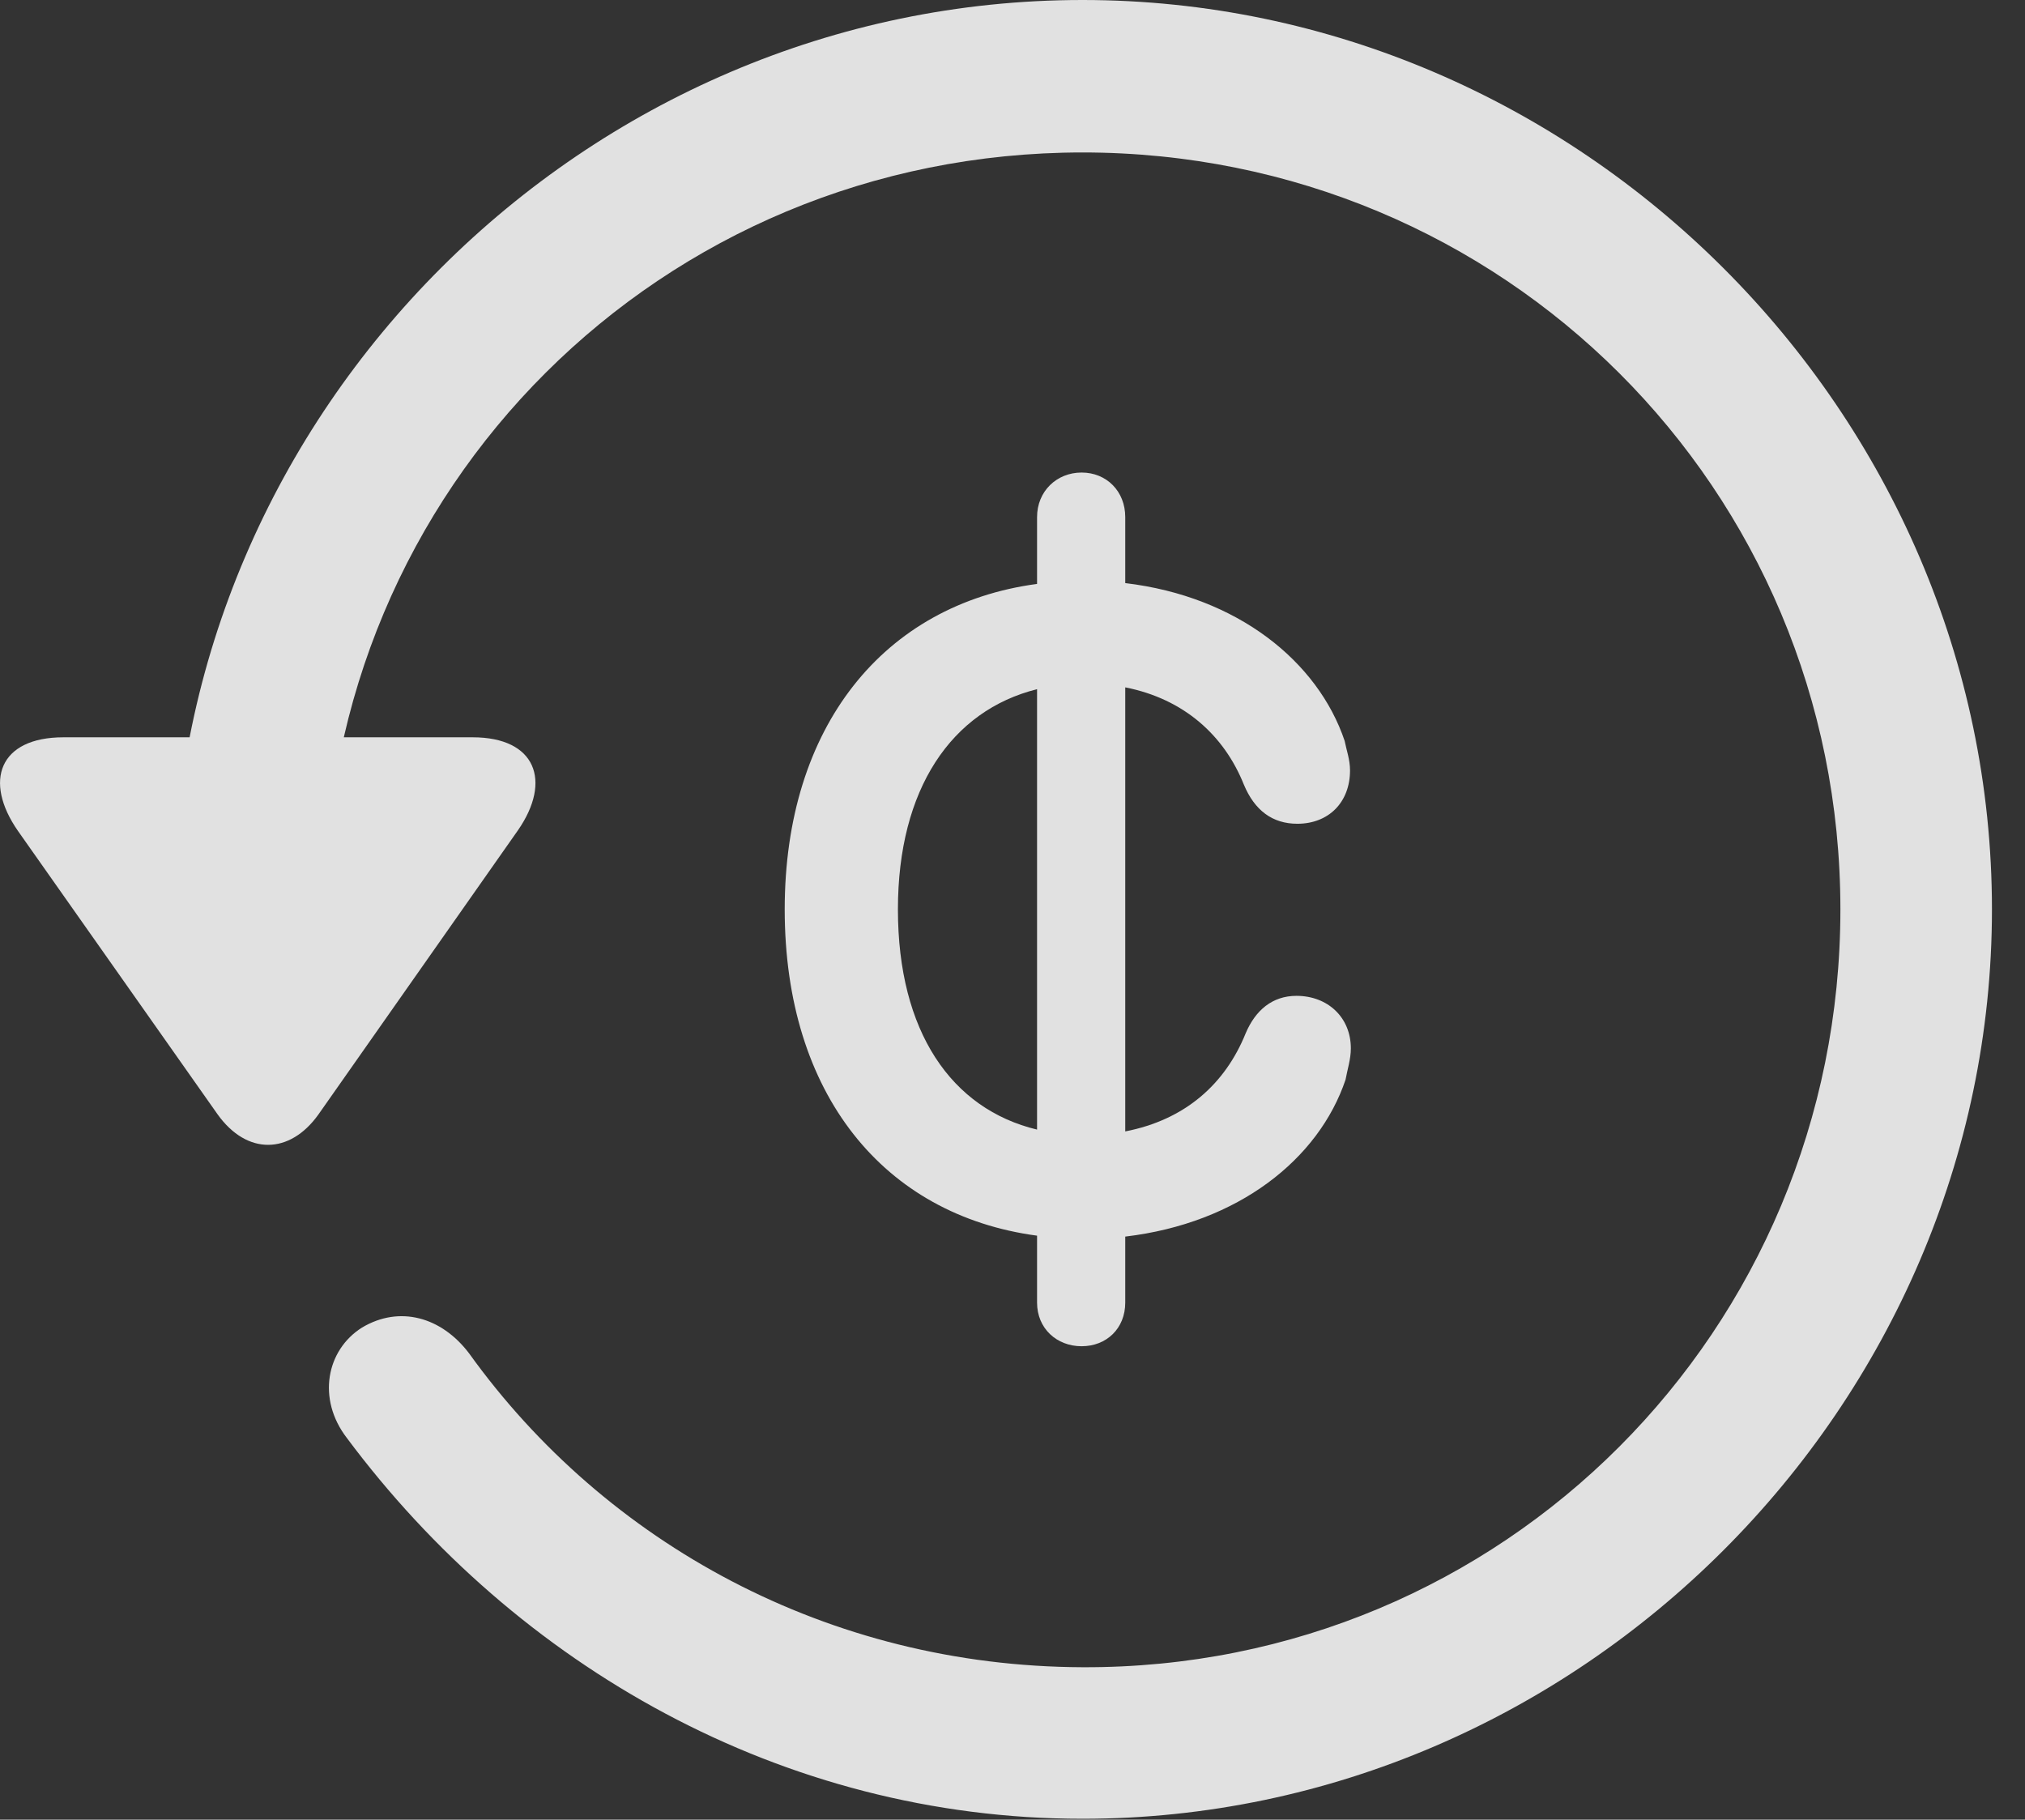 <?xml version="1.0" encoding="UTF-8"?>
<!--Generator: Apple Native CoreSVG 232.5-->
<!DOCTYPE svg
PUBLIC "-//W3C//DTD SVG 1.1//EN"
       "http://www.w3.org/Graphics/SVG/1.1/DTD/svg11.dtd">
<svg version="1.1" xmlns="http://www.w3.org/2000/svg" xmlns:xlink="http://www.w3.org/1999/xlink" width="22.18" height="19.932">
 <rect width="100%" height="100%" fill="#333333" stroke="none"/>
 <g>
  <rect height="19.932" opacity="0" width="22.18" x="0" y="0"/>
  <path d="M11.857 19.922C17.296 19.922 21.818 15.4 21.818 9.961C21.818 4.512 17.296 0 11.857 0C6.408 0 1.896 4.502 1.896 9.951L3.556 9.951C3.556 5.342 7.247 1.67 11.857 1.67C16.466 1.67 20.158 5.352 20.158 9.961C20.158 14.57 16.466 18.281 11.857 18.262C9.074 18.252 6.632 16.904 5.138 14.824C4.835 14.424 4.376 14.297 3.966 14.541C3.576 14.785 3.468 15.322 3.8 15.752C5.656 18.242 8.566 19.922 11.857 19.922ZM0.695 8.076C-0.008 8.076-0.184 8.555 0.197 9.102L2.384 12.207C2.706 12.656 3.175 12.646 3.488 12.207L5.675 9.092C6.046 8.555 5.87 8.076 5.177 8.076Z" fill="#ffffff" fill-opacity="0.85"/>
  <path d="M8.595 9.961C8.595 11.982 9.679 13.31 11.359 13.535L11.359 14.268C11.359 14.551 11.574 14.746 11.847 14.746C12.12 14.746 12.325 14.551 12.325 14.268L12.325 13.545C13.566 13.398 14.445 12.695 14.738 11.826C14.757 11.719 14.796 11.602 14.796 11.484C14.796 11.143 14.542 10.908 14.2 10.908C13.937 10.908 13.751 11.065 13.644 11.318C13.419 11.875 12.98 12.266 12.325 12.393L12.325 7.529C12.97 7.656 13.409 8.057 13.624 8.594C13.742 8.877 13.937 9.023 14.21 9.023C14.552 9.023 14.787 8.789 14.787 8.438C14.787 8.32 14.747 8.213 14.728 8.115C14.435 7.246 13.556 6.533 12.325 6.387L12.325 5.664C12.325 5.381 12.12 5.176 11.847 5.176C11.574 5.176 11.359 5.381 11.359 5.664L11.359 6.396C9.679 6.621 8.595 7.959 8.595 9.961ZM9.835 9.961C9.835 8.643 10.421 7.783 11.359 7.549L11.359 12.373C10.421 12.148 9.835 11.299 9.835 9.961Z" fill="#ffffff" fill-opacity="0.85"/>
 </g>
</svg>
